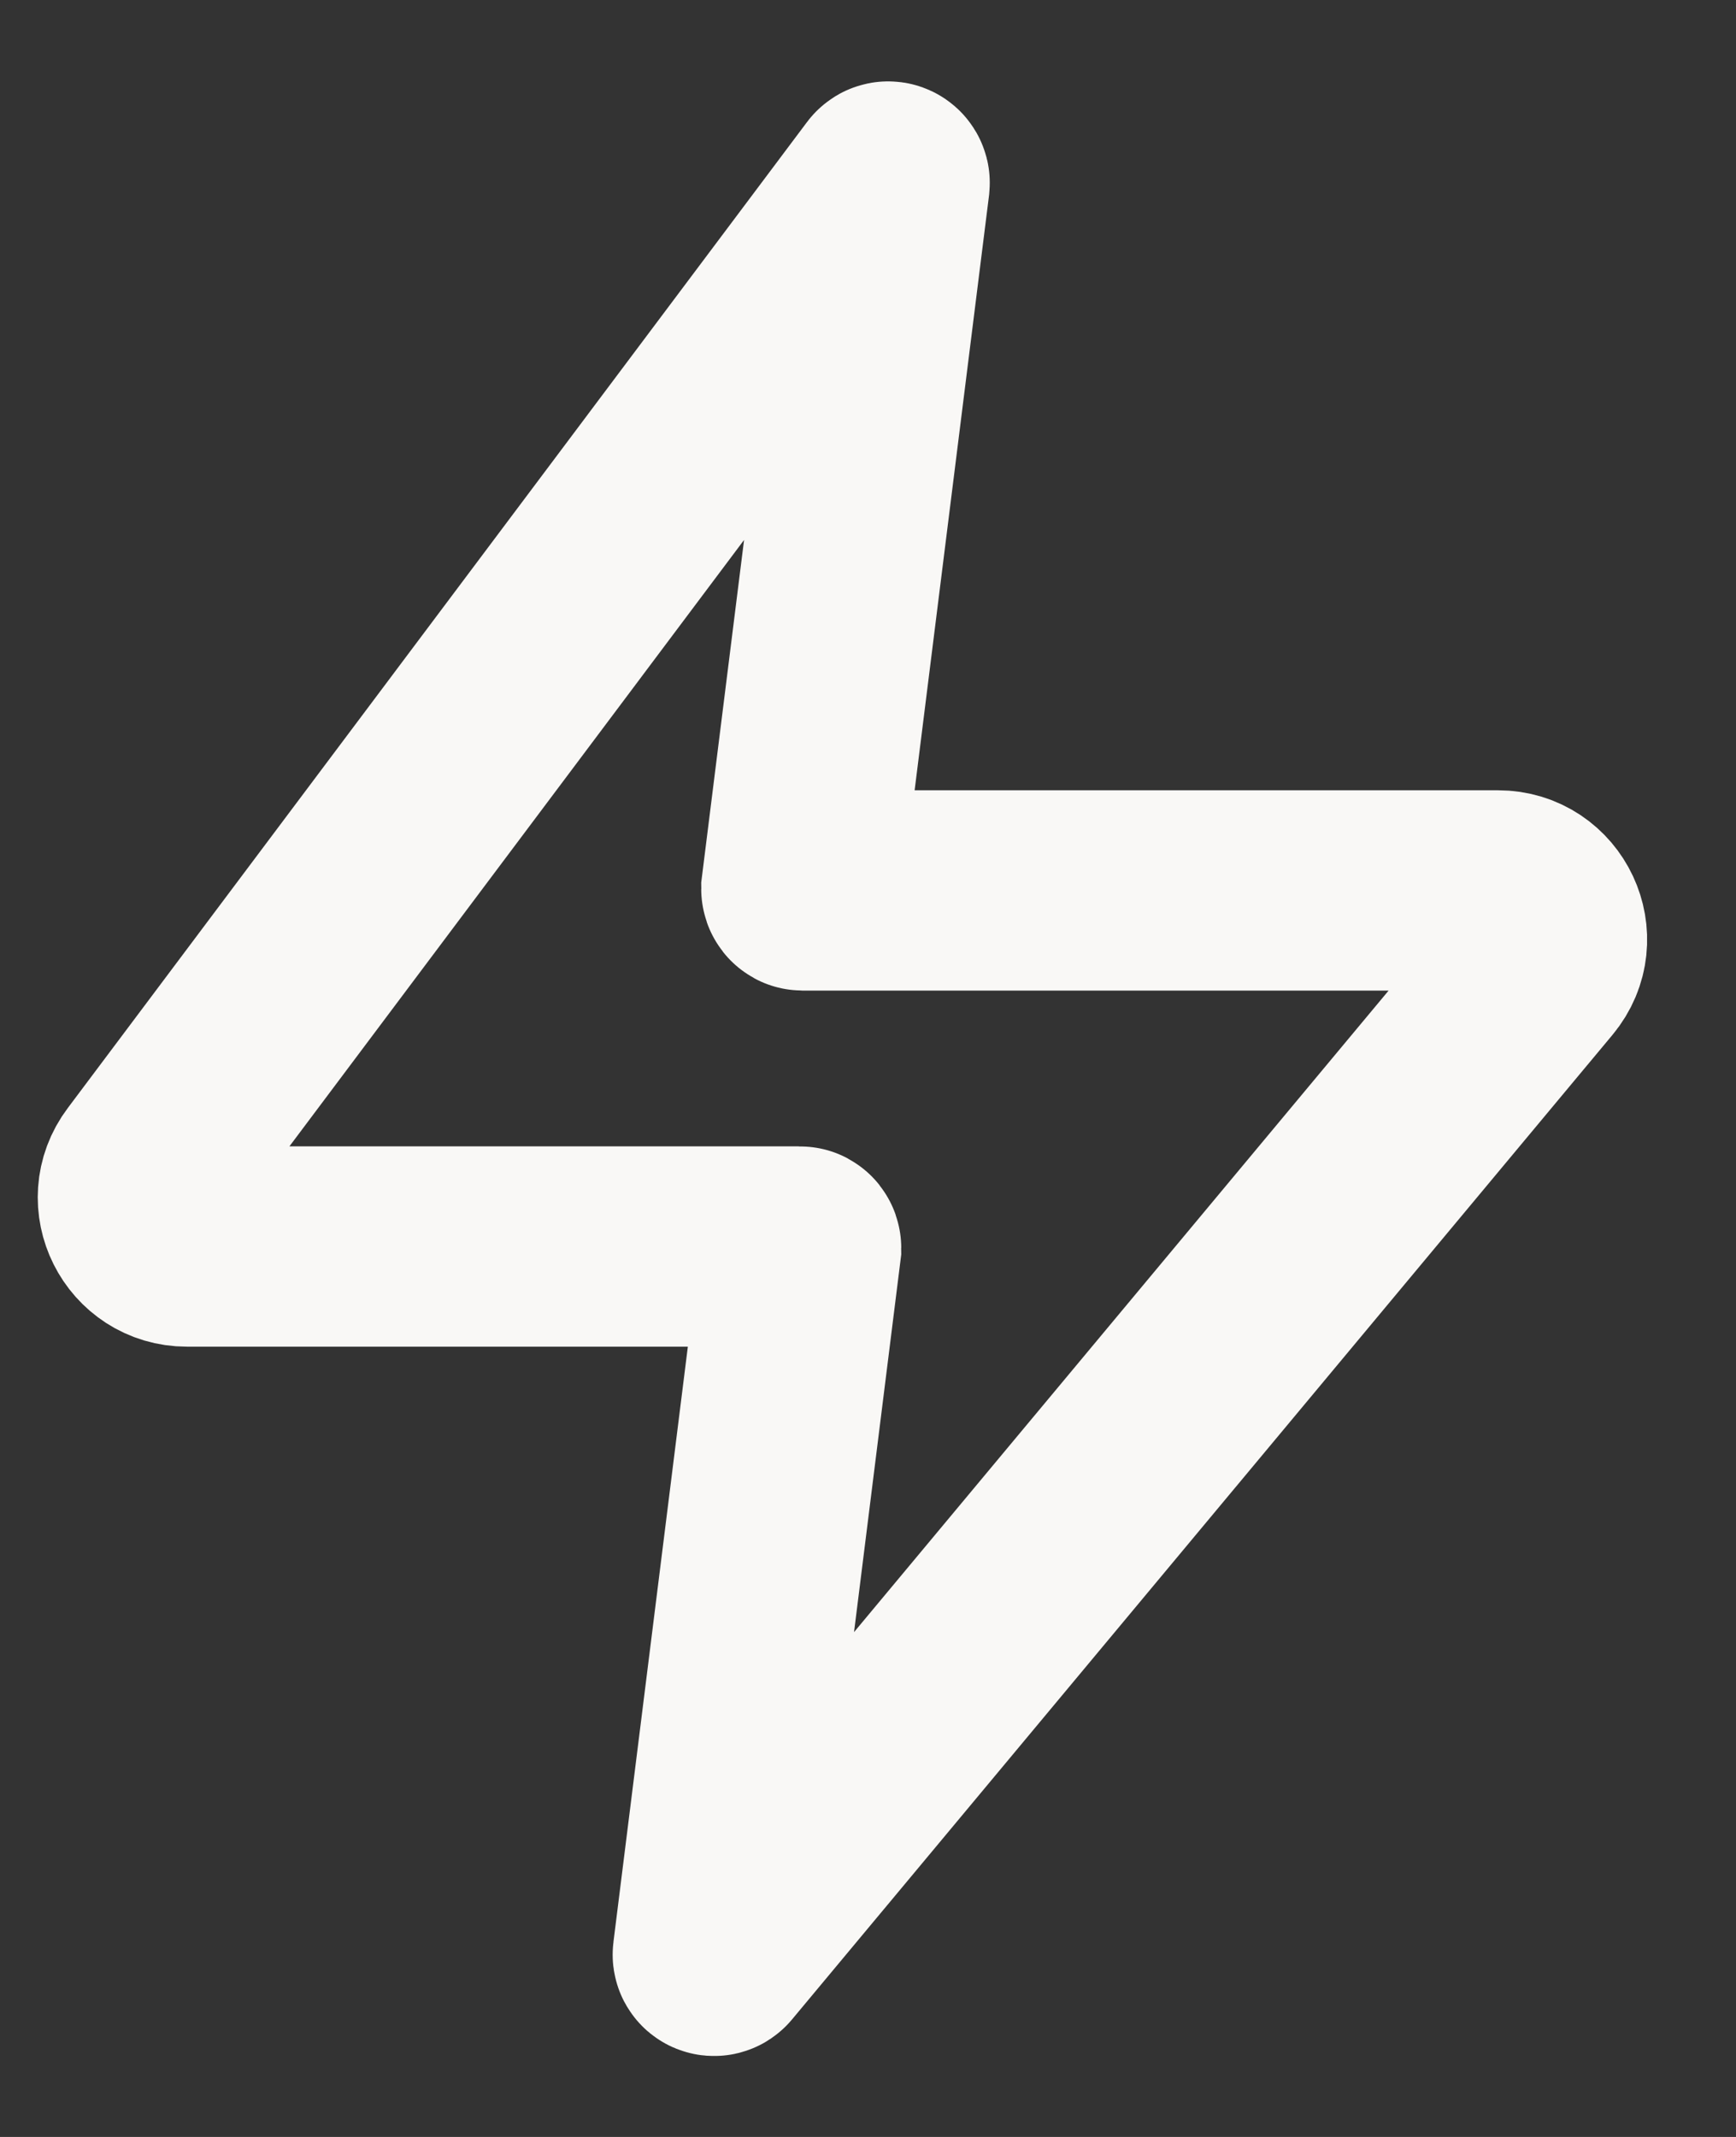 <svg width="13" height="16" viewBox="0 0 13 16" fill="none" xmlns="http://www.w3.org/2000/svg">
<rect x="0" y="0" width="13" height="16" fill="#333333" stroke="none"/>
<path d="M1.107 8.747L6.644 1.363C6.65 1.355 6.663 1.361 6.662 1.371L6.001 6.655C6.001 6.661 6.005 6.667 6.011 6.667H11.217C11.528 6.667 11.698 7.029 11.499 7.268L5.355 14.64C5.349 14.648 5.336 14.643 5.338 14.633L5.999 9.345C5.999 9.339 5.995 9.333 5.989 9.333H1.4C1.098 9.333 0.925 8.988 1.107 8.747Z" stroke="#F9F8F6" stroke-width="1.5" stroke-linecap="round"/>
</svg>

